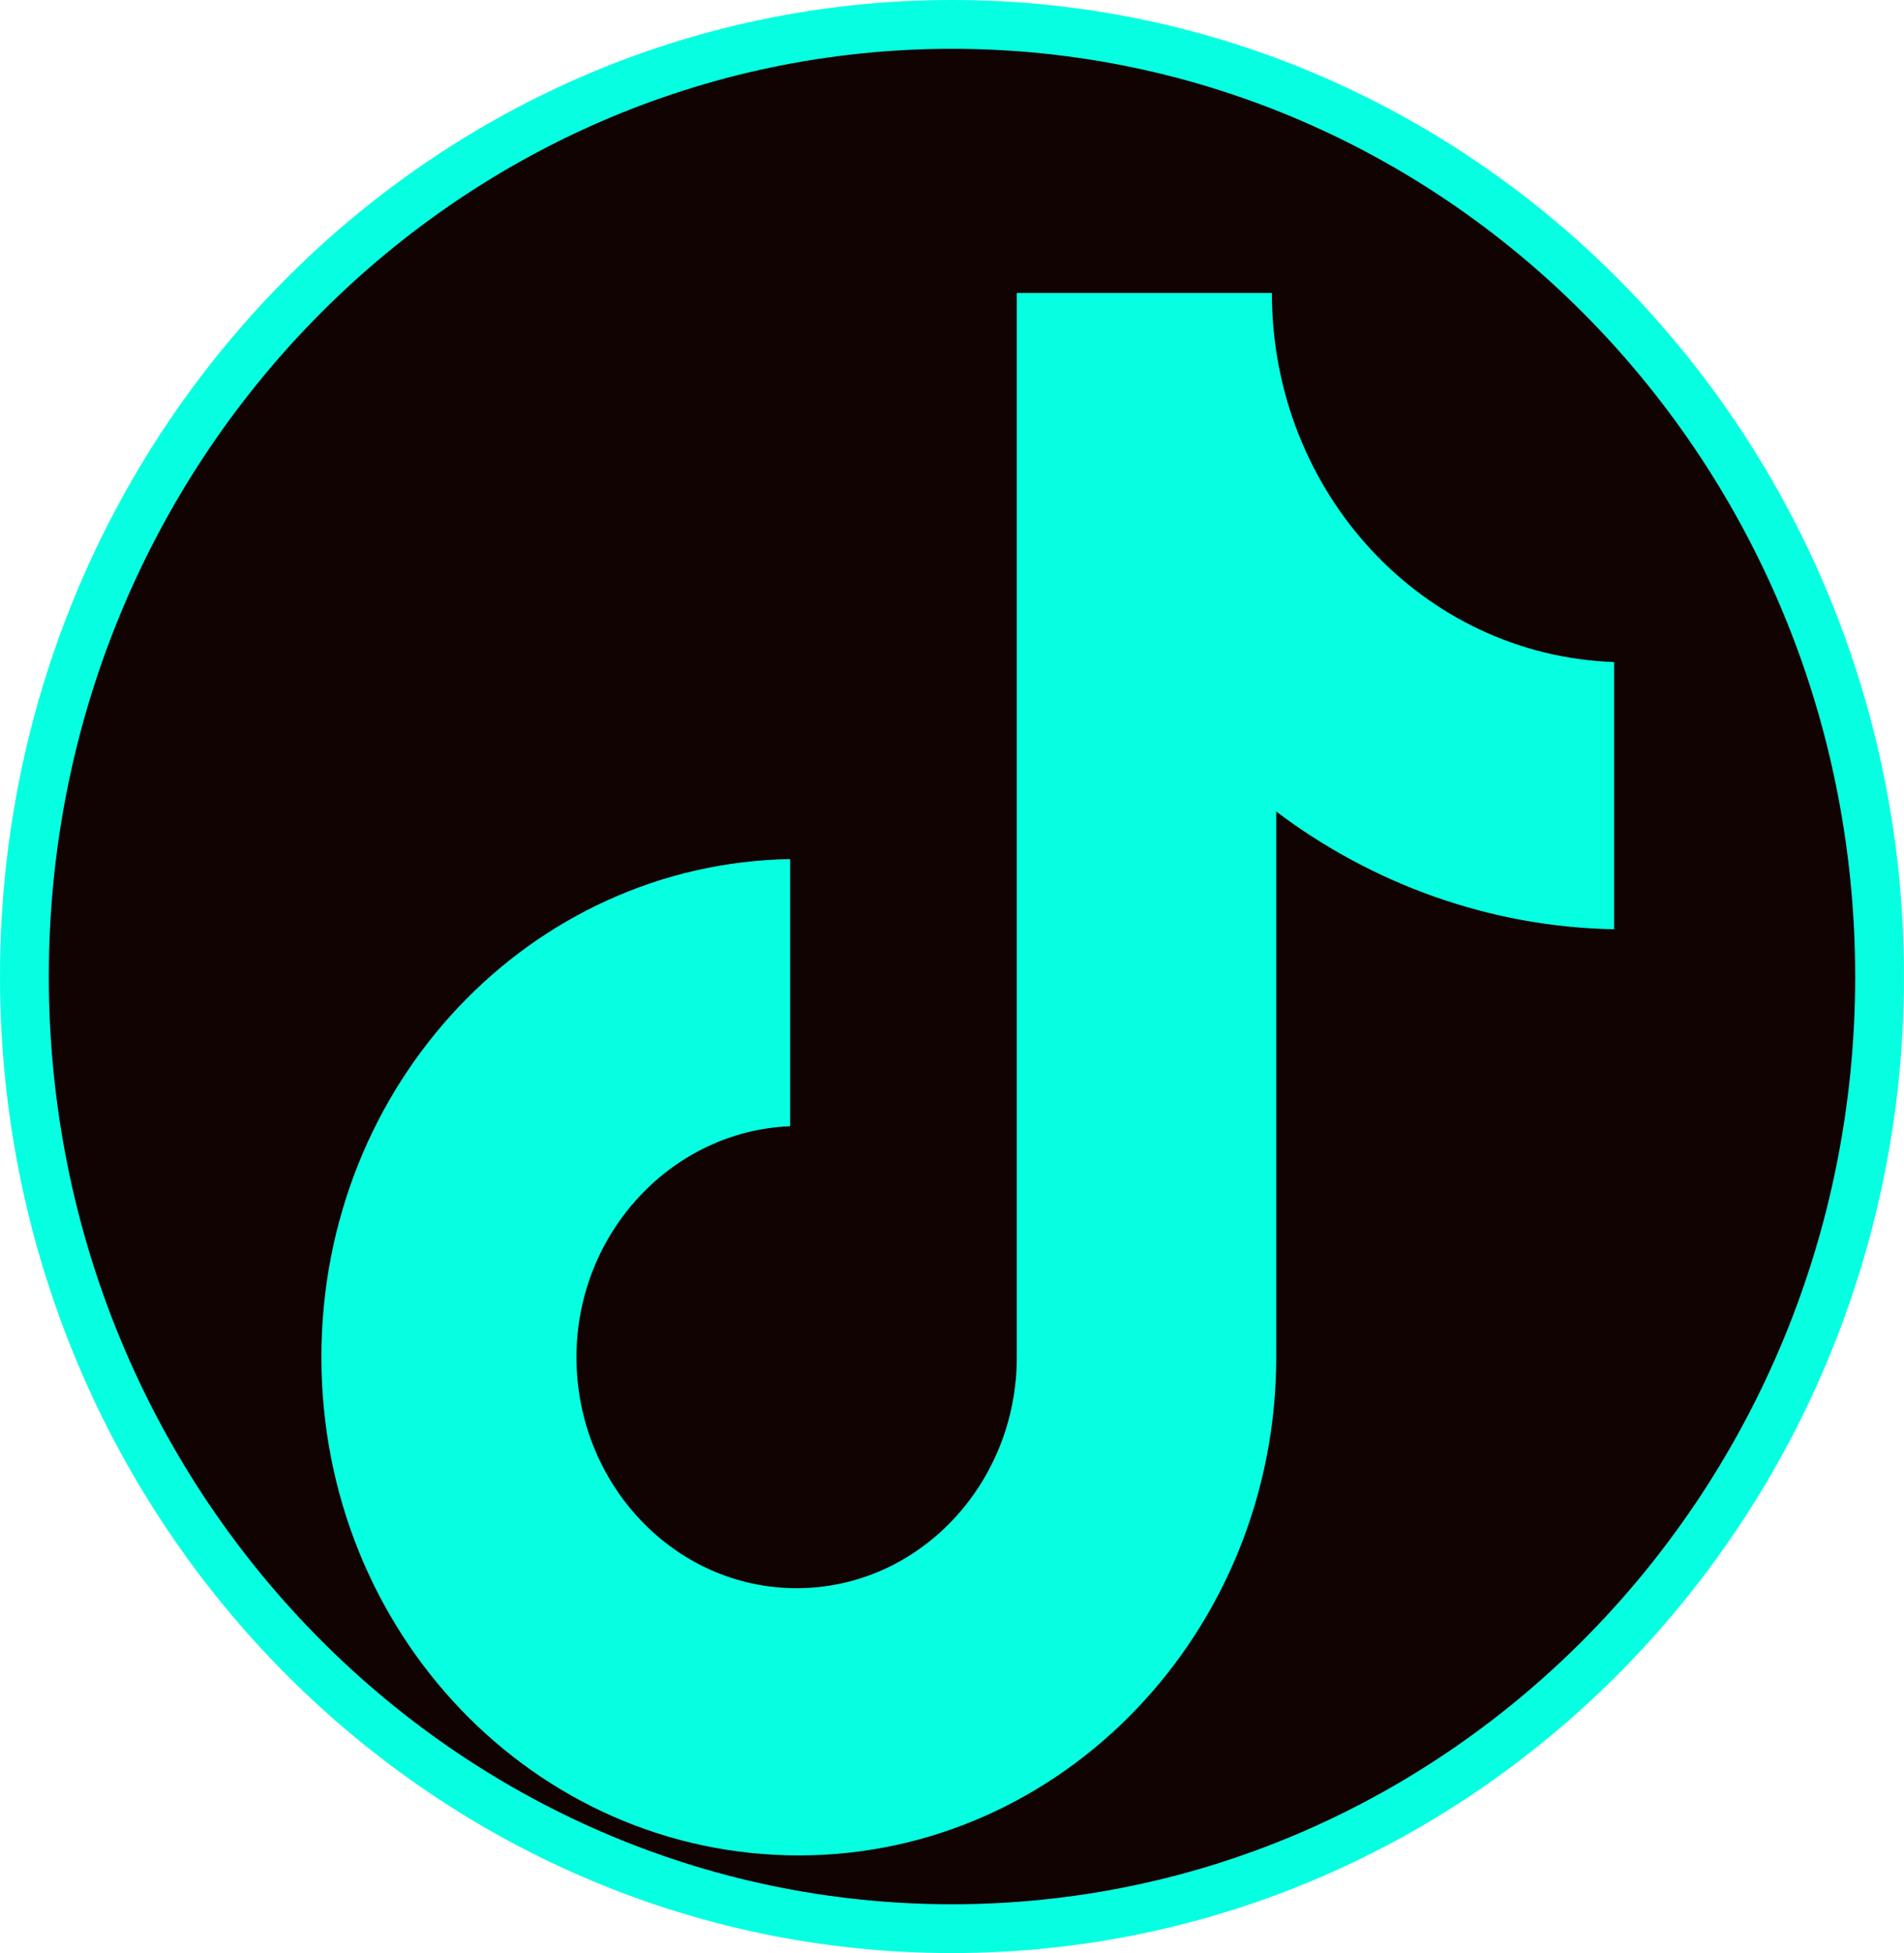 <svg width="78" height="80" fill="none" xmlns="http://www.w3.org/2000/svg"><path d="M77 40c0 21.563-17.037 39-38 39S1 61.563 1 40 18.037 1 39 1s38 17.437 38 39Z" fill="#120303" stroke="#07FFE1" stroke-width="2"/><g filter="url('#filter0_d_37_100')"><path d="M52.104 8H41.655v43.594c0 5.194-4.019 9.461-9.02 9.461-5 0-9.02-4.267-9.02-9.46 0-5.102 3.93-9.276 8.753-9.462V31.188c-10.628.186-19.201 9.183-19.201 20.406C13.167 62.91 21.919 72 32.725 72s19.557-9.183 19.557-20.406V29.24c3.93 2.969 8.753 4.731 13.843 4.824V23.119C58.266 22.84 52.104 16.162 52.104 8Z" fill="#07FFE1"/></g><defs><filter id="filter0_d_37_100" x="4" y="8" width="70" height="72" filterUnits="userSpaceOnUse" color-interpolation-filters="sRGB"><feFlood flood-opacity="0" result="BackgroundImageFix"/><feColorMatrix in="SourceAlpha" values="0 0 0 0 0 0 0 0 0 0 0 0 0 0 0 0 0 0 127 0" result="hardAlpha"/><feOffset dy="4"/><feGaussianBlur stdDeviation="2"/><feComposite in2="hardAlpha" operator="out"/><feColorMatrix values="0 0 0 0 0 0 0 0 0 0 0 0 0 0 0 0 0 0 0.25 0"/><feBlend in2="BackgroundImageFix" result="effect1_dropShadow_37_100"/><feBlend in="SourceGraphic" in2="effect1_dropShadow_37_100" result="shape"/></filter></defs></svg>